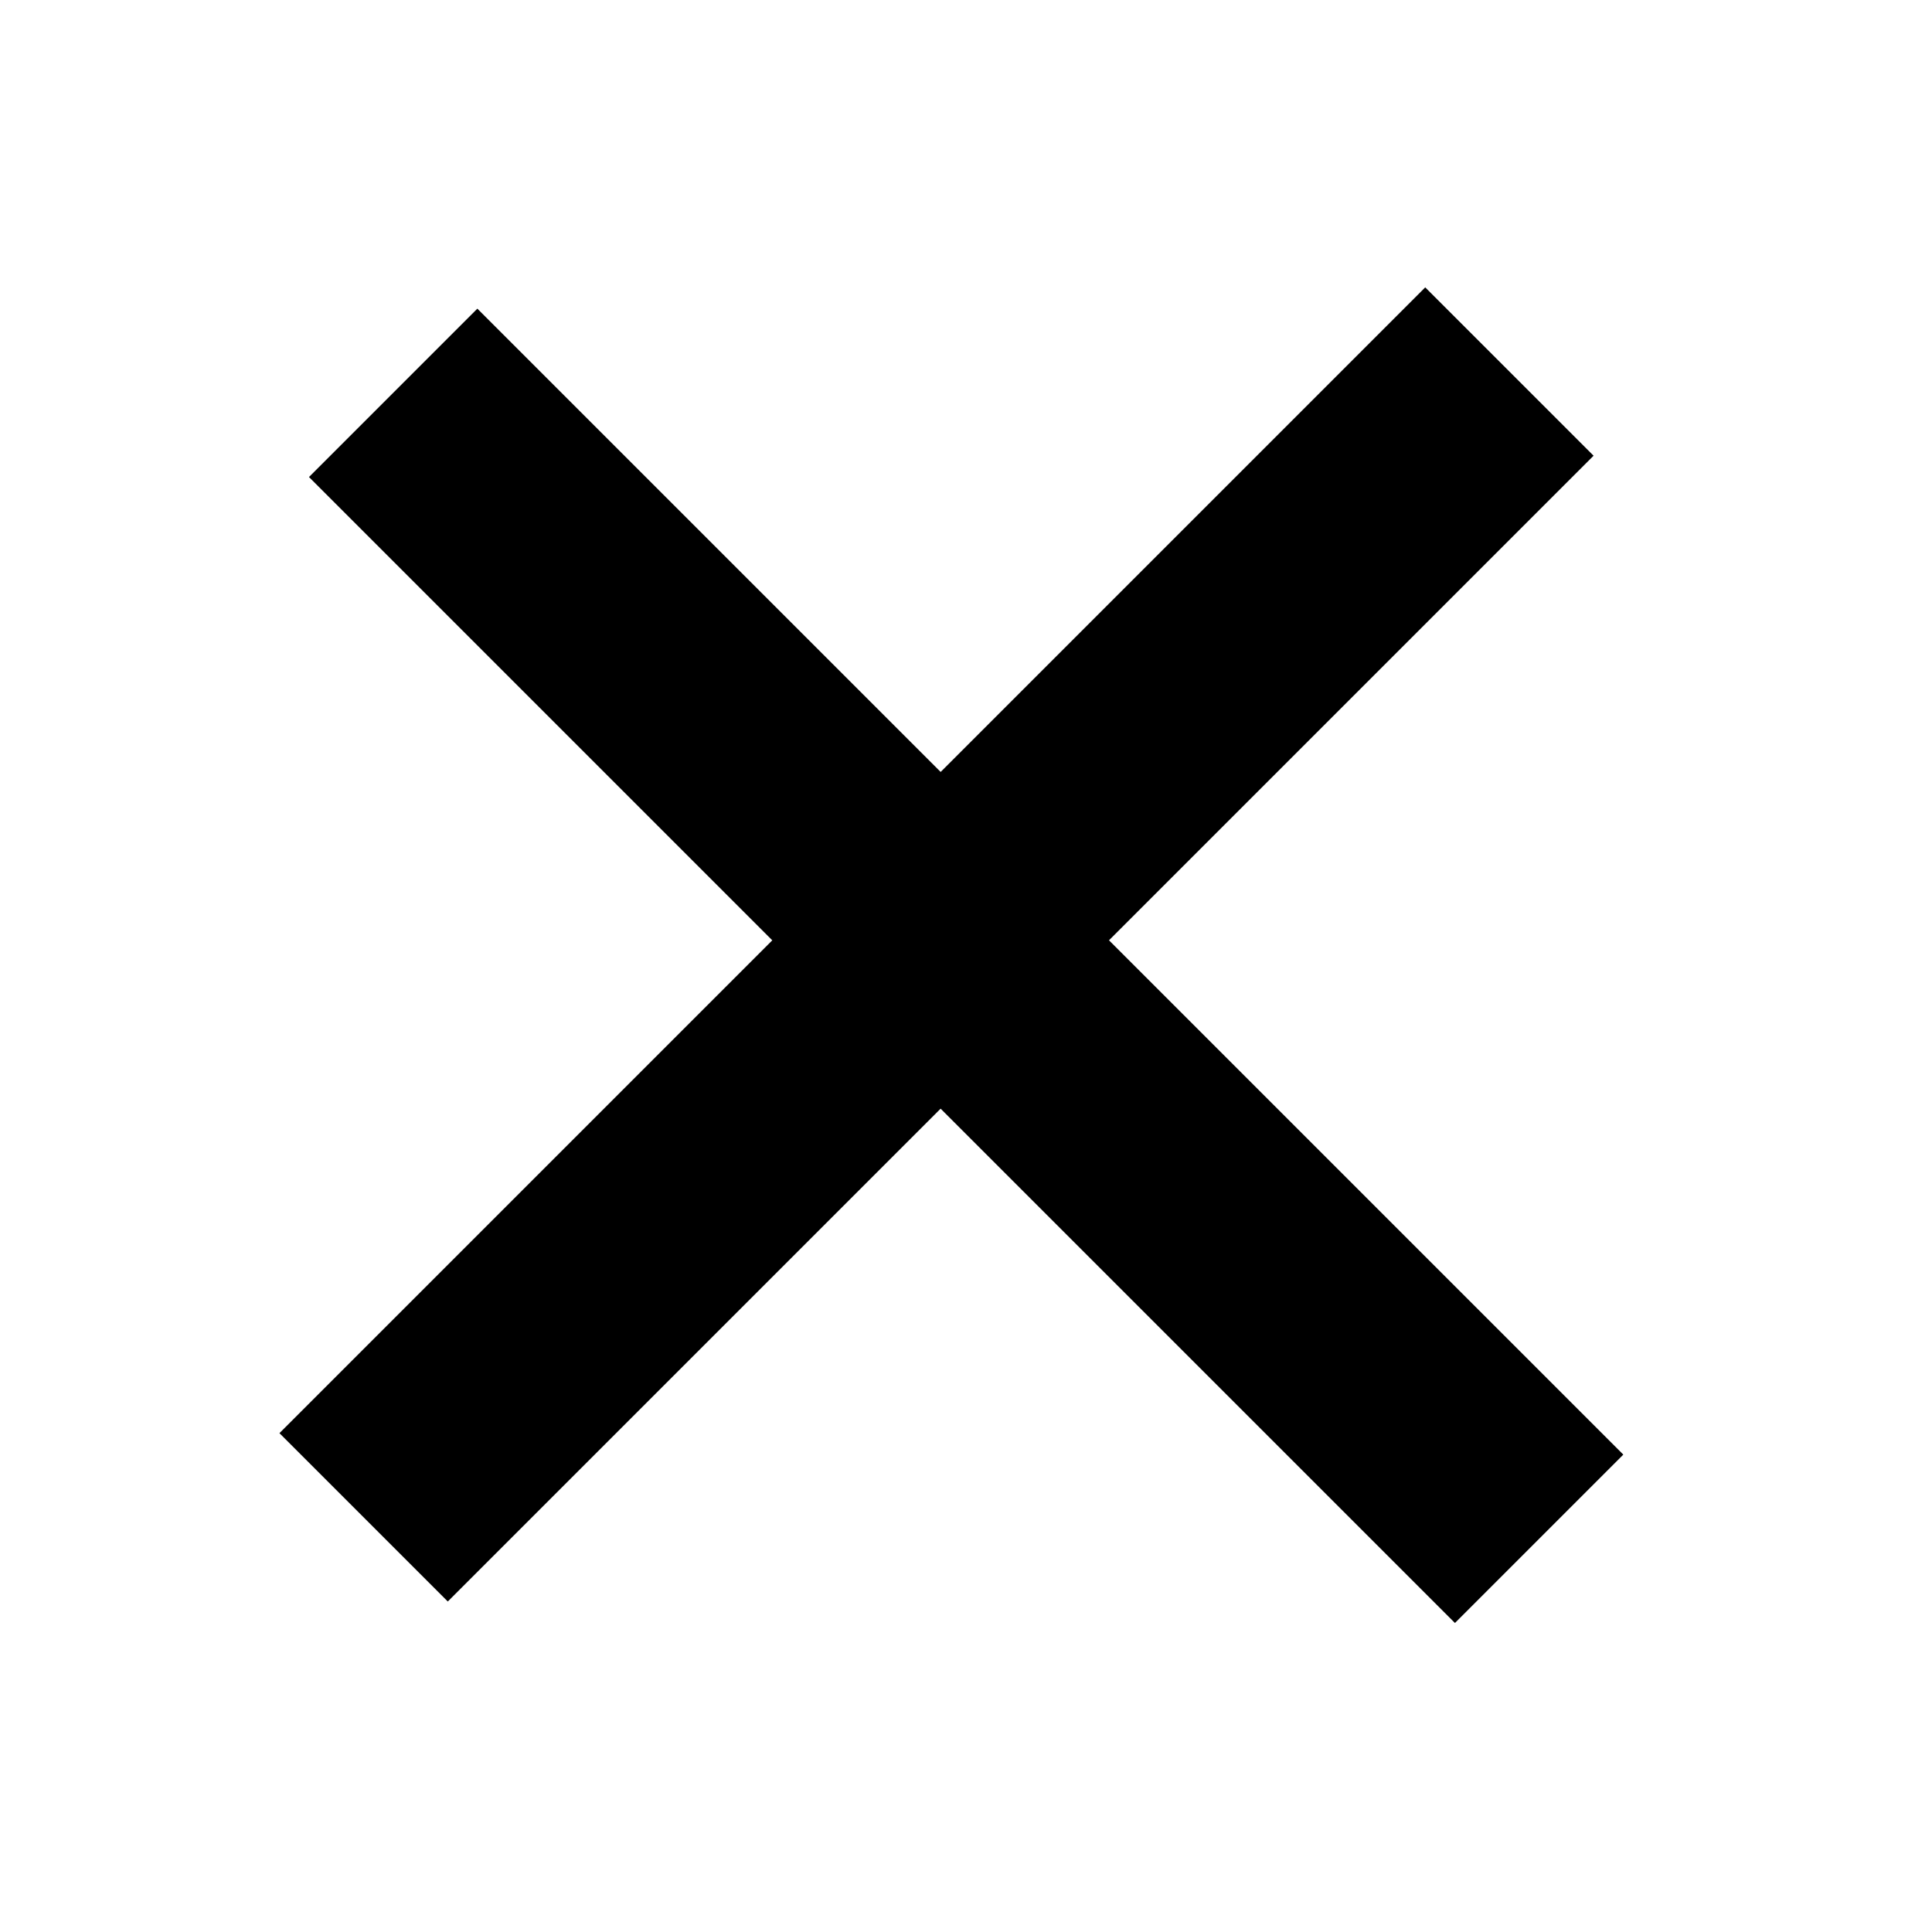 <?xml version="1.0" encoding="UTF-8" standalone="no"?>
<svg
   inkscape:export-ydpi="96"
   inkscape:export-xdpi="96"
   inkscape:export-filename="/media/klapeto/Αρχεία/WindowsXP Theme/Vectors/RASTER/exit.png"
   inkscape:version="1.1.1 (3bf5ae0d25, 2021-09-20)"
   sodipodi:docname="close.svg"
   id="svg19"
   version="1.1"
   width="12"
   height="12"
   xmlns:inkscape="http://www.inkscape.org/namespaces/inkscape"
   xmlns:sodipodi="http://sodipodi.sourceforge.net/DTD/sodipodi-0.dtd"
   xmlns="http://www.w3.org/2000/svg"
   xmlns:svg="http://www.w3.org/2000/svg"
   xmlns:rdf="http://www.w3.org/1999/02/22-rdf-syntax-ns#"
   xmlns:cc="http://creativecommons.org/ns#"
   xmlns:dc="http://purl.org/dc/elements/1.1/">
  <sodipodi:namedview
     inkscape:current-layer="svg19"
     inkscape:window-maximized="1"
     inkscape:window-y="0"
     inkscape:window-x="3840"
     inkscape:cy="-36.594375"
     inkscape:cx="-168.82615"
     inkscape:zoom="4.8777989"
     showgrid="false"
     id="namedview21"
     inkscape:window-height="2043"
     inkscape:window-width="3840"
     inkscape:pageshadow="2"
     inkscape:pageopacity="0"
     guidetolerance="10"
     gridtolerance="10"
     objecttolerance="10"
     borderopacity="1"
     bordercolor="#666666"
     pagecolor="#ffffff"
     inkscape:pagecheckerboard="0"
     fit-margin-top="0"
     fit-margin-left="0"
     fit-margin-right="0"
     fit-margin-bottom="0">
    <inkscape:grid
       type="xygrid"
       id="grid832"
       originx="-382.7"
       originy="-171.129" />
    <inkscape:grid
       type="xygrid"
       id="grid834"
       spacingx="0.5"
       spacingy="0.5"
       originx="-382.7"
       originy="-171.129" />
  </sodipodi:namedview>
  <defs
     id="defs17">
    <radialGradient
       spreadMethod="pad"
       r="819.2"
       id="gradient0"
       gradientUnits="userSpaceOnUse"
       gradientTransform="matrix(0.021,0,0,0.021,-6.1,-6.25)"
       cy="0"
       cx="0">
      <stop
         id="stop10"
         stop-color="#ff837d"
         offset="0.0" />
      <stop
         id="stop12"
         stop-color="#e13300"
         offset="0.584" />
      <stop
         id="stop14"
         stop-color="#ab2200"
         offset="1.0" />
    </radialGradient>
  </defs>
  <g
     inkscape:label="tab-close-normal"
     id="tab-close-normal"
     transform="translate(-1207.98,-868.418)">
    <rect
       y="868.418"
       x="1207.98"
       height="12"
       width="12"
       id="rect1088"
       style="opacity:0.4;fill:none;fill-opacity:1;fill-rule:evenodd;stroke:none;stroke-width:2.42;stroke-linecap:square;stroke-linejoin:miter;stroke-miterlimit:4;stroke-dasharray:none;stroke-opacity:1;paint-order:normal"
       class="ColorScheme-ViewHover" />
    <g
       id="g4623"
       transform="translate(-0.172,-5.254)">
      <rect
         transform="rotate(45)"
         y="-237.254"
         x="1475.524"
         height="1.479"
         width="10.066"
         id="rect4518-5-0"
         style="fill:#000000;fill-opacity:1;stroke:none;stroke-width:2;stroke-linecap:square;stroke-linejoin:round;stroke-miterlimit:4;stroke-dasharray:none;stroke-opacity:1" />
      <rect
         style="fill:#000000;fill-opacity:1;stroke:none;stroke-width:2;stroke-linecap:square;stroke-linejoin:round;stroke-miterlimit:4;stroke-dasharray:none;stroke-opacity:1"
         id="rect4518-2-4-5"
         width="10.066"
         height="1.479"
         x="231.481"
         y="-1481.296"
         transform="matrix(0.707,-0.707,-0.707,-0.707,0,0)" />
    </g>
  </g>
</svg>
